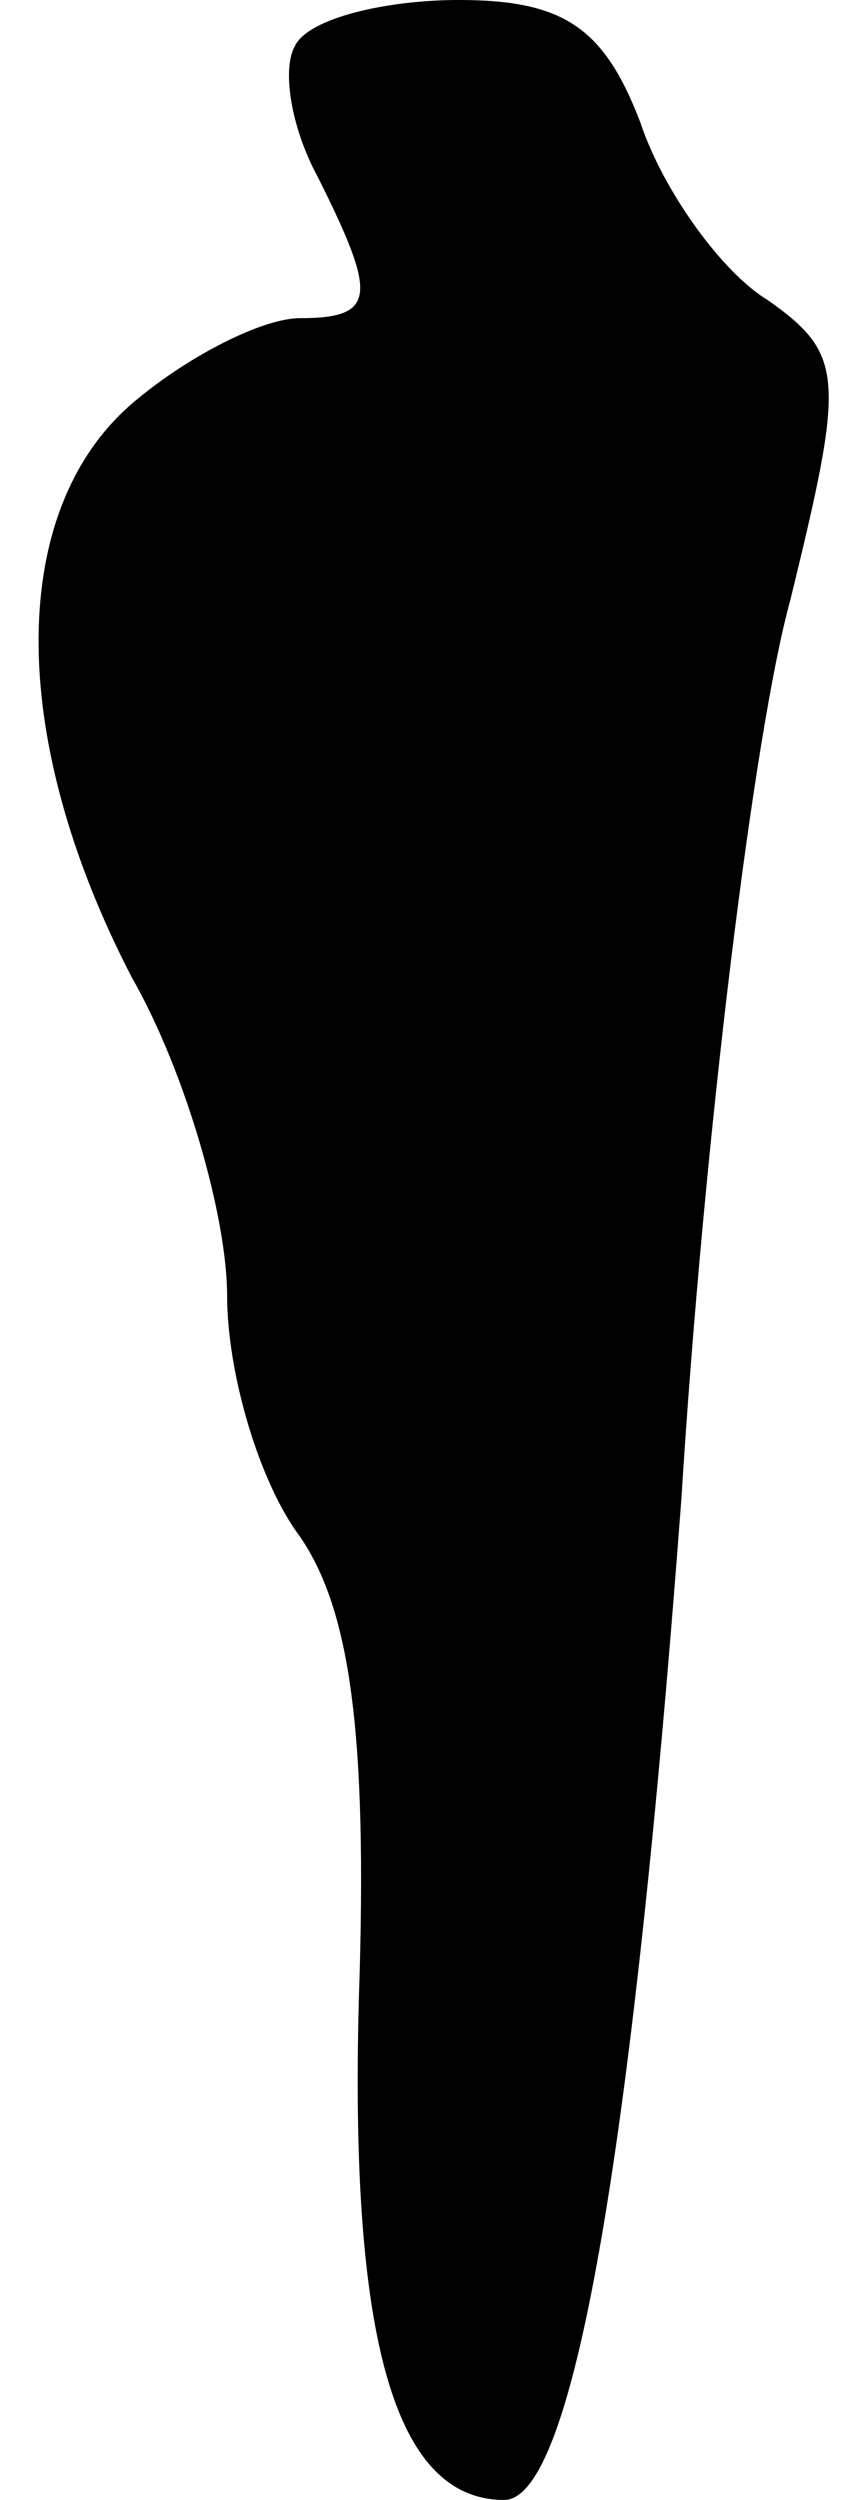 <?xml version="1.0" standalone="no"?>
<!DOCTYPE svg PUBLIC "-//W3C//DTD SVG 20010904//EN"
 "http://www.w3.org/TR/2001/REC-SVG-20010904/DTD/svg10.dtd">
<svg version="1.0" xmlns="http://www.w3.org/2000/svg"
 width="19pt" height="55pt" viewBox="0 0 19 55"
 preserveAspectRatio="xMidYMid meet">
<g transform="translate(0,55) scale(0.1,-0.1)"
fill="#000000" stroke="none">
<path fill="#000000" stroke="none" d="M65 540 c-3 -5 -1 -18 5 -29 13 -26 13
-31 -4 -31 -8 0 -24 -8 -36 -18 -28 -23 -29 -73 -1 -127 12 -21 21 -53 21 -70
0 -17 7 -41 16 -53 11 -16 15 -43 13 -102 -2 -75 8 -110 32 -110 15 0 28 74
39 220 5 80 16 169 24 198 12 49 12 54 -5 66 -10 6 -23 24 -28 39 -8 21 -17
27 -40 27 -16 0 -33 -4 -36 -10z"/>
</g>
</svg>
